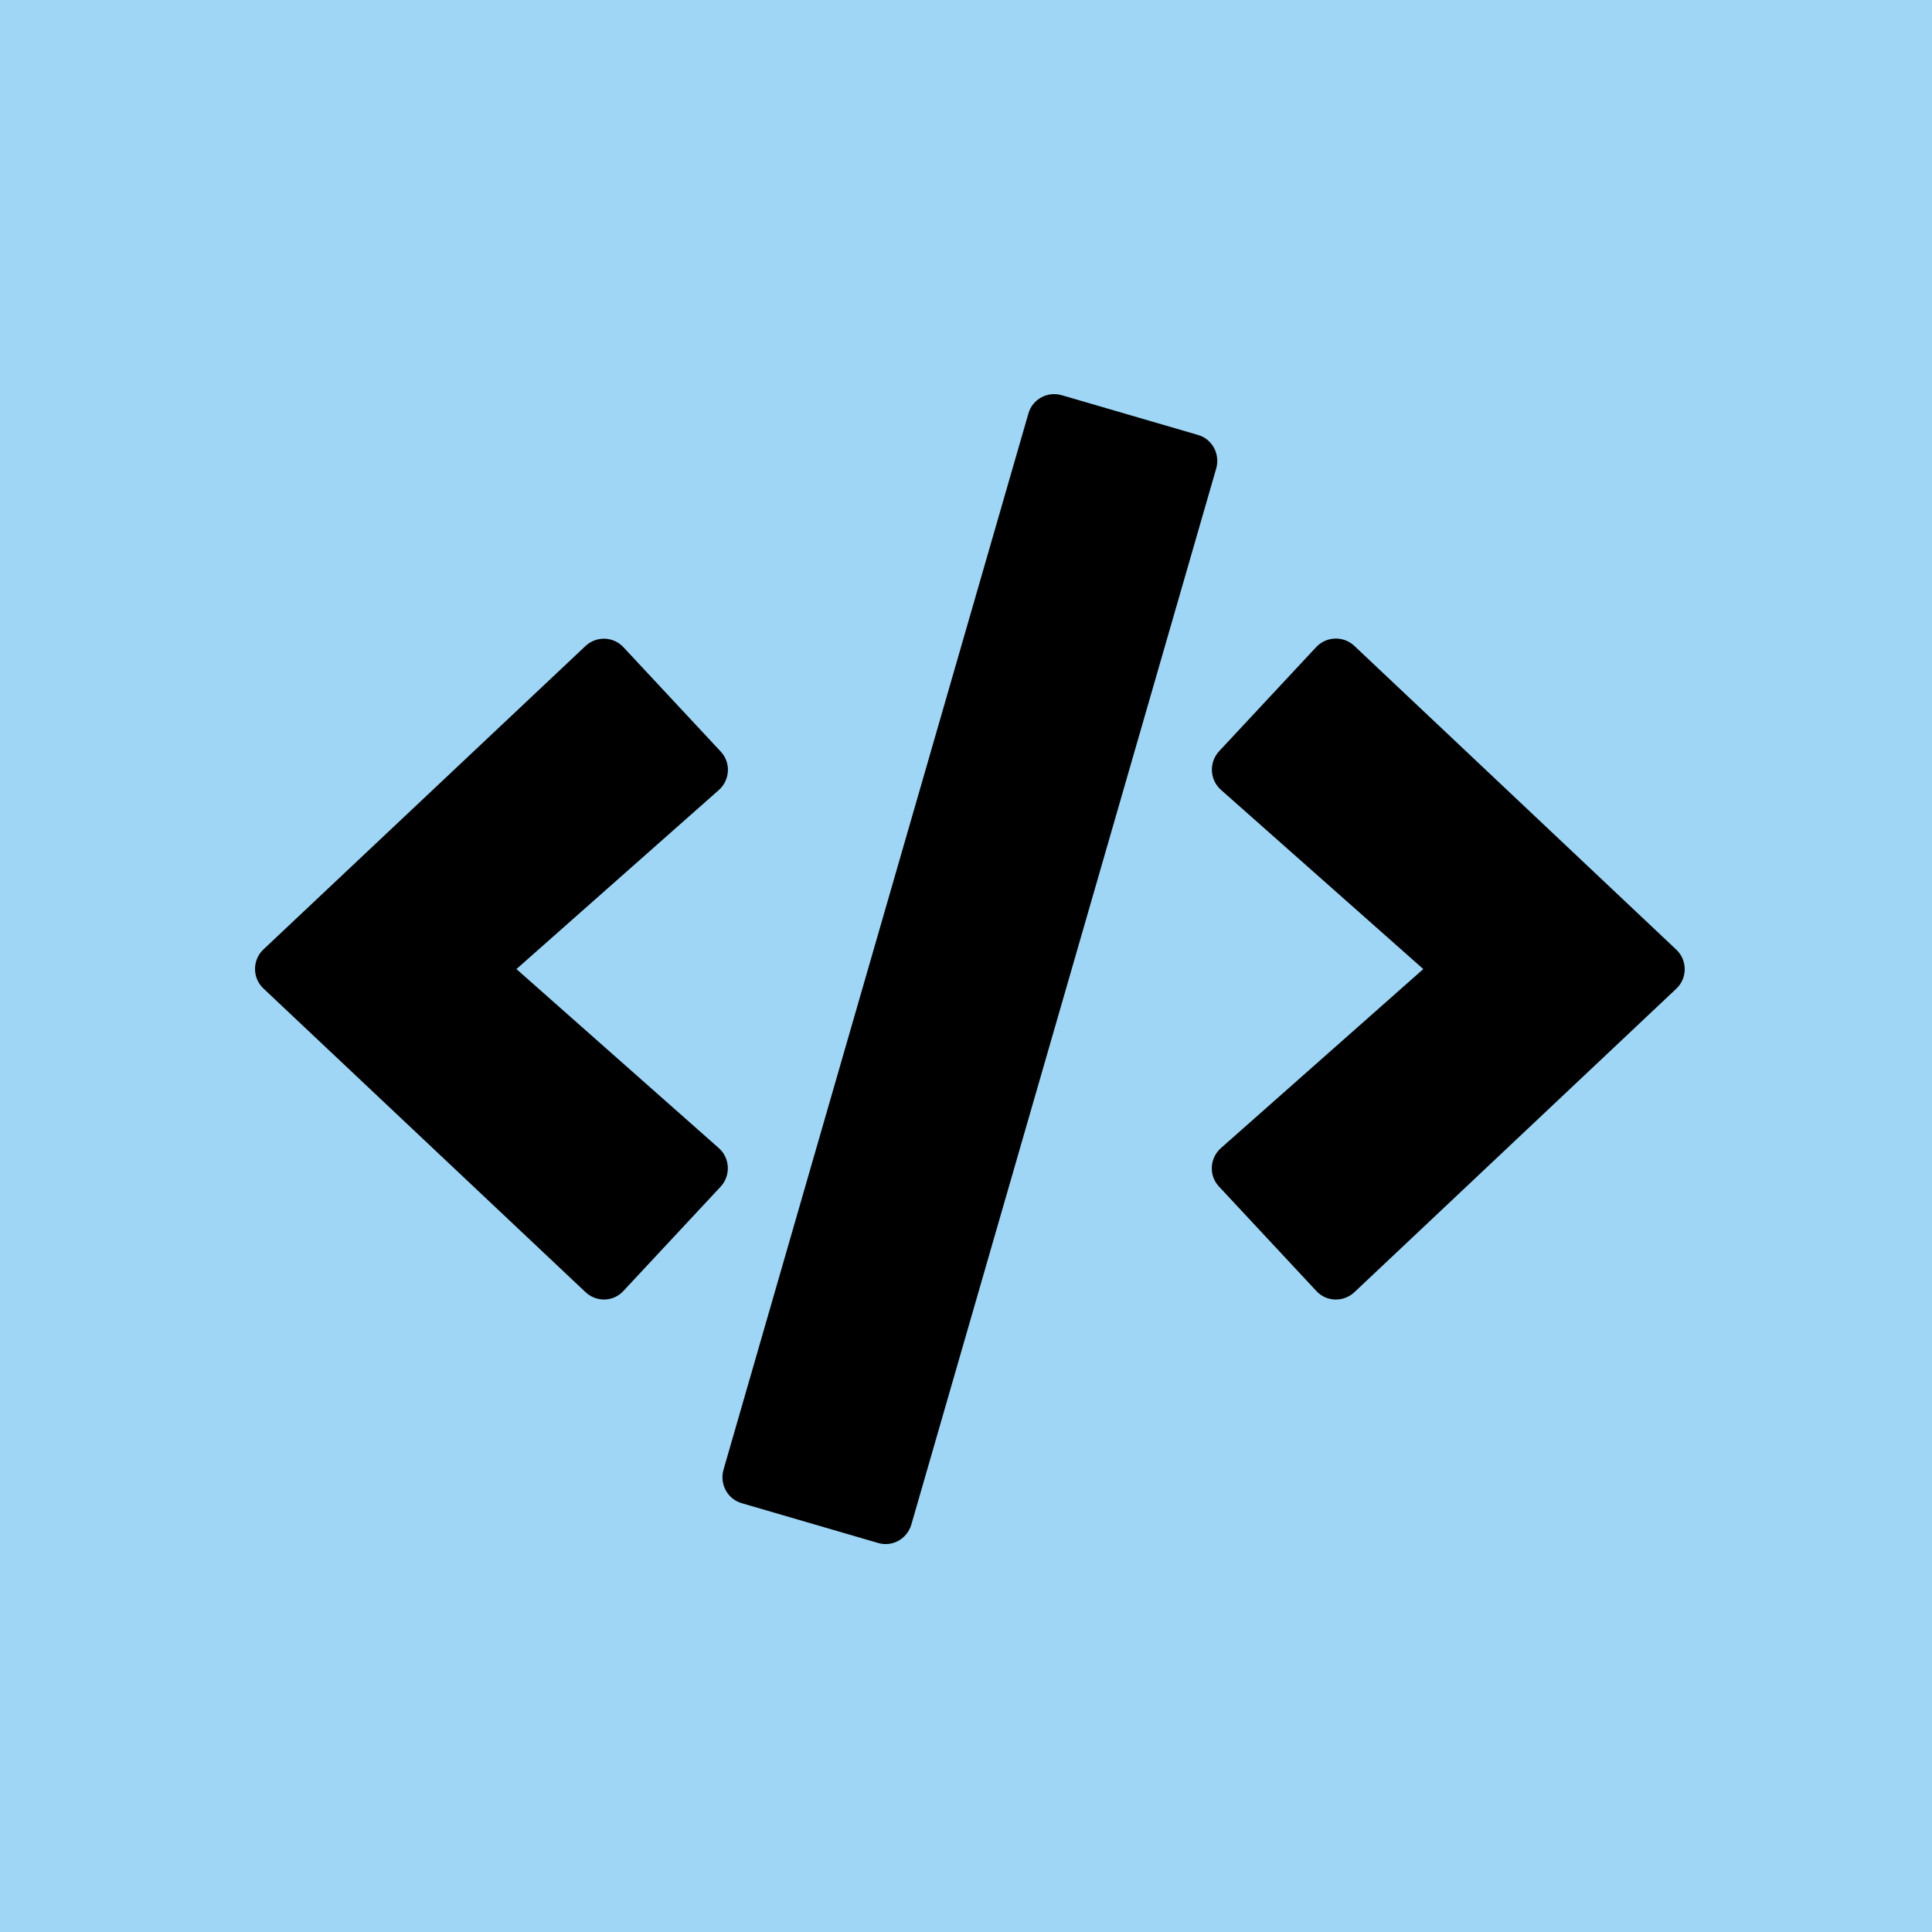 <svg width="250" height="250" viewBox="0 0 250 250" fill="none" xmlns="http://www.w3.org/2000/svg">
<rect width="250" height="250" transform="matrix(1 0 0 -1 0 250)" fill="#9FD6F5"/>
<path d="M113.62 199.659L95.989 194.515C94.139 193.992 93.099 192.044 93.619 190.184L133.073 53.518C133.593 51.658 135.53 50.611 137.38 51.135L155.011 56.279C156.861 56.802 157.901 58.75 157.381 60.61L117.927 197.276C117.378 199.136 115.47 200.212 113.62 199.659V199.659ZM80.67 167.048L93.243 153.561C94.573 152.137 94.486 149.87 93.012 148.562L66.825 125.397L93.012 102.232C94.486 100.924 94.602 98.657 93.243 97.233L80.67 83.746C79.369 82.351 77.172 82.264 75.756 83.601L34.106 122.839C32.632 124.205 32.632 126.56 34.106 127.926L75.756 167.193C77.172 168.53 79.369 168.472 80.67 167.048V167.048ZM175.244 167.222L216.894 127.955C218.369 126.589 218.369 124.234 216.894 122.868L175.244 83.572C173.856 82.264 171.66 82.322 170.33 83.717L157.757 97.203C156.427 98.628 156.514 100.895 157.988 102.203L184.175 125.397L157.988 148.562C156.514 149.87 156.398 152.137 157.757 153.561L170.33 167.048C171.631 168.472 173.827 168.53 175.244 167.222V167.222Z" fill="black"/>
</svg>
